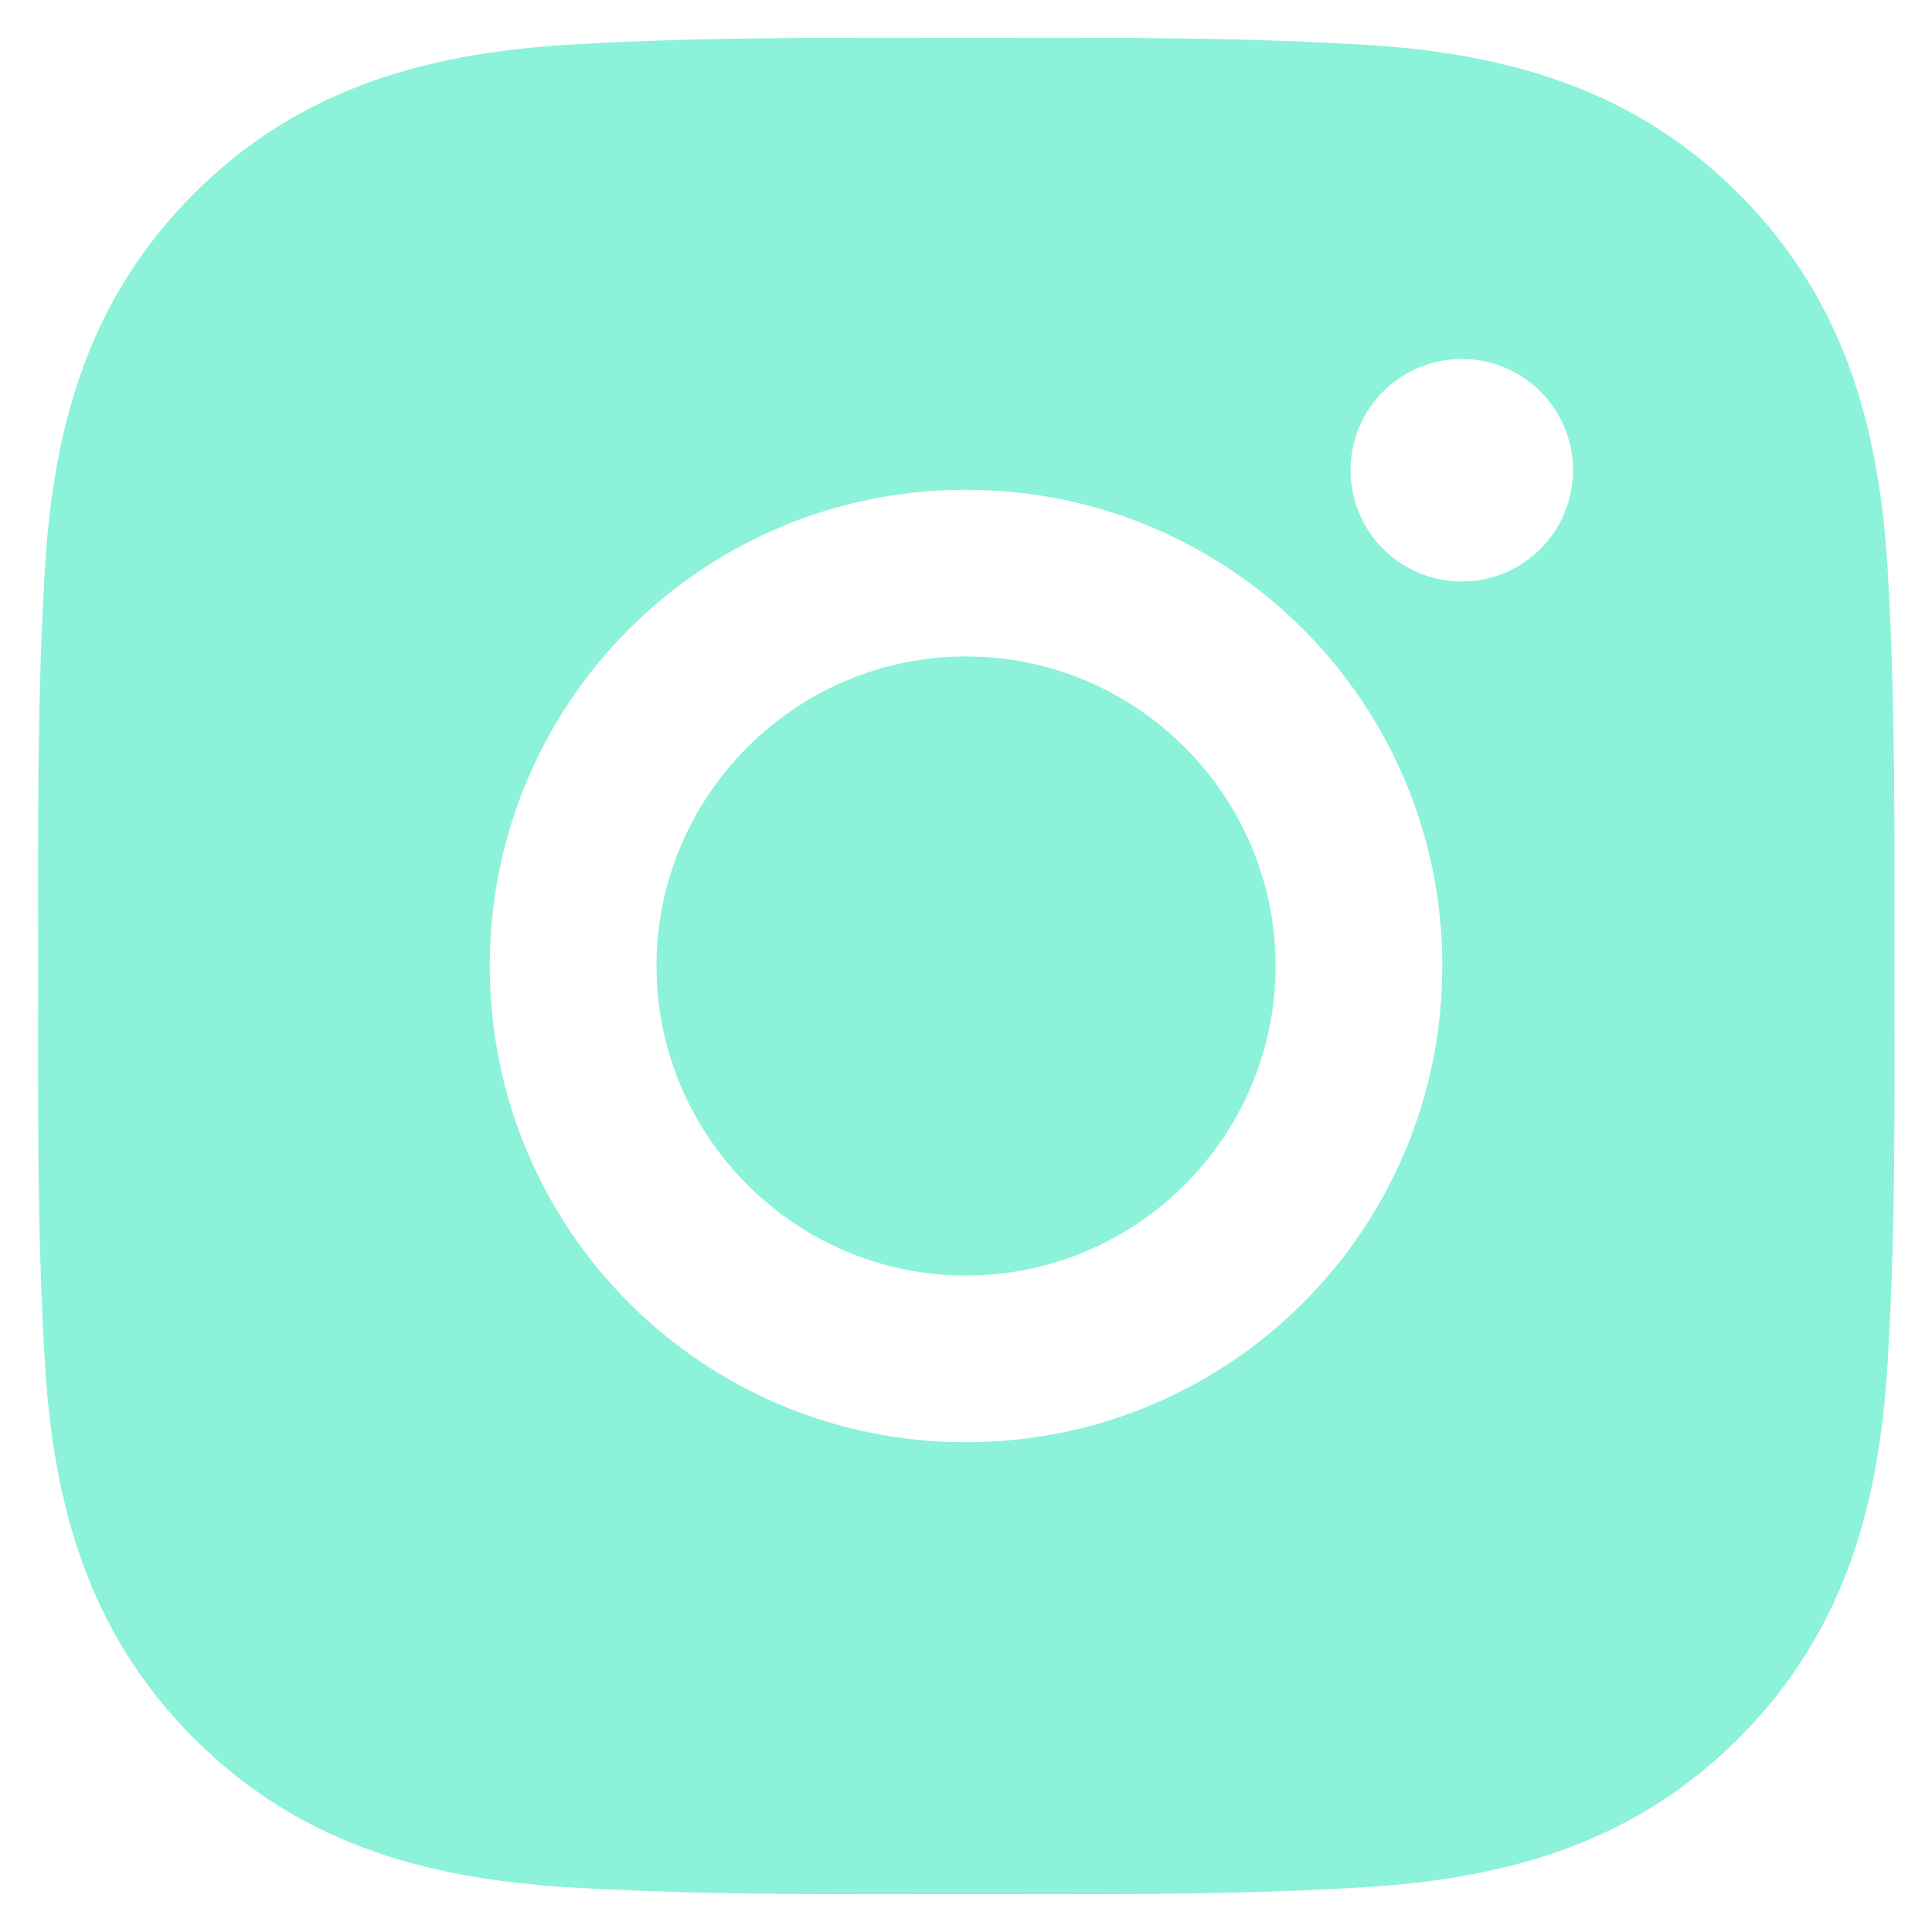 <svg width="26" height="26" viewBox="0 0 26 26" fill="none" xmlns="http://www.w3.org/2000/svg">
<path d="M13 8.834C10.706 8.834 8.835 10.706 8.835 13C8.835 15.294 10.706 17.166 13 17.166C15.294 17.166 17.166 15.294 17.166 13C17.166 10.706 15.294 8.834 13 8.834ZM25.494 13C25.494 11.275 25.509 9.566 25.413 7.844C25.316 5.844 24.86 4.069 23.397 2.606C21.931 1.141 20.16 0.687 18.16 0.591C16.434 0.494 14.725 0.509 13.003 0.509C11.278 0.509 9.569 0.494 7.847 0.591C5.847 0.687 4.072 1.144 2.61 2.606C1.144 4.072 0.691 5.844 0.594 7.844C0.497 9.569 0.513 11.278 0.513 13C0.513 14.722 0.497 16.434 0.594 18.156C0.691 20.156 1.147 21.931 2.61 23.394C4.075 24.859 5.847 25.312 7.847 25.409C9.572 25.506 11.281 25.491 13.003 25.491C14.728 25.491 16.438 25.506 18.16 25.409C20.16 25.312 21.934 24.856 23.397 23.394C24.863 21.928 25.316 20.156 25.413 18.156C25.513 16.434 25.494 14.725 25.494 13V13ZM13 19.409C9.453 19.409 6.591 16.547 6.591 13C6.591 9.453 9.453 6.591 13 6.591C16.547 6.591 19.41 9.453 19.41 13C19.41 16.547 16.547 19.409 13 19.409ZM19.672 7.825C18.844 7.825 18.175 7.156 18.175 6.328C18.175 5.5 18.844 4.831 19.672 4.831C20.5 4.831 21.169 5.5 21.169 6.328C21.169 6.525 21.131 6.72 21.055 6.901C20.98 7.083 20.87 7.248 20.731 7.387C20.592 7.526 20.427 7.636 20.245 7.712C20.063 7.787 19.869 7.825 19.672 7.825V7.825Z" fill="#8CF2D9"/>
</svg>
